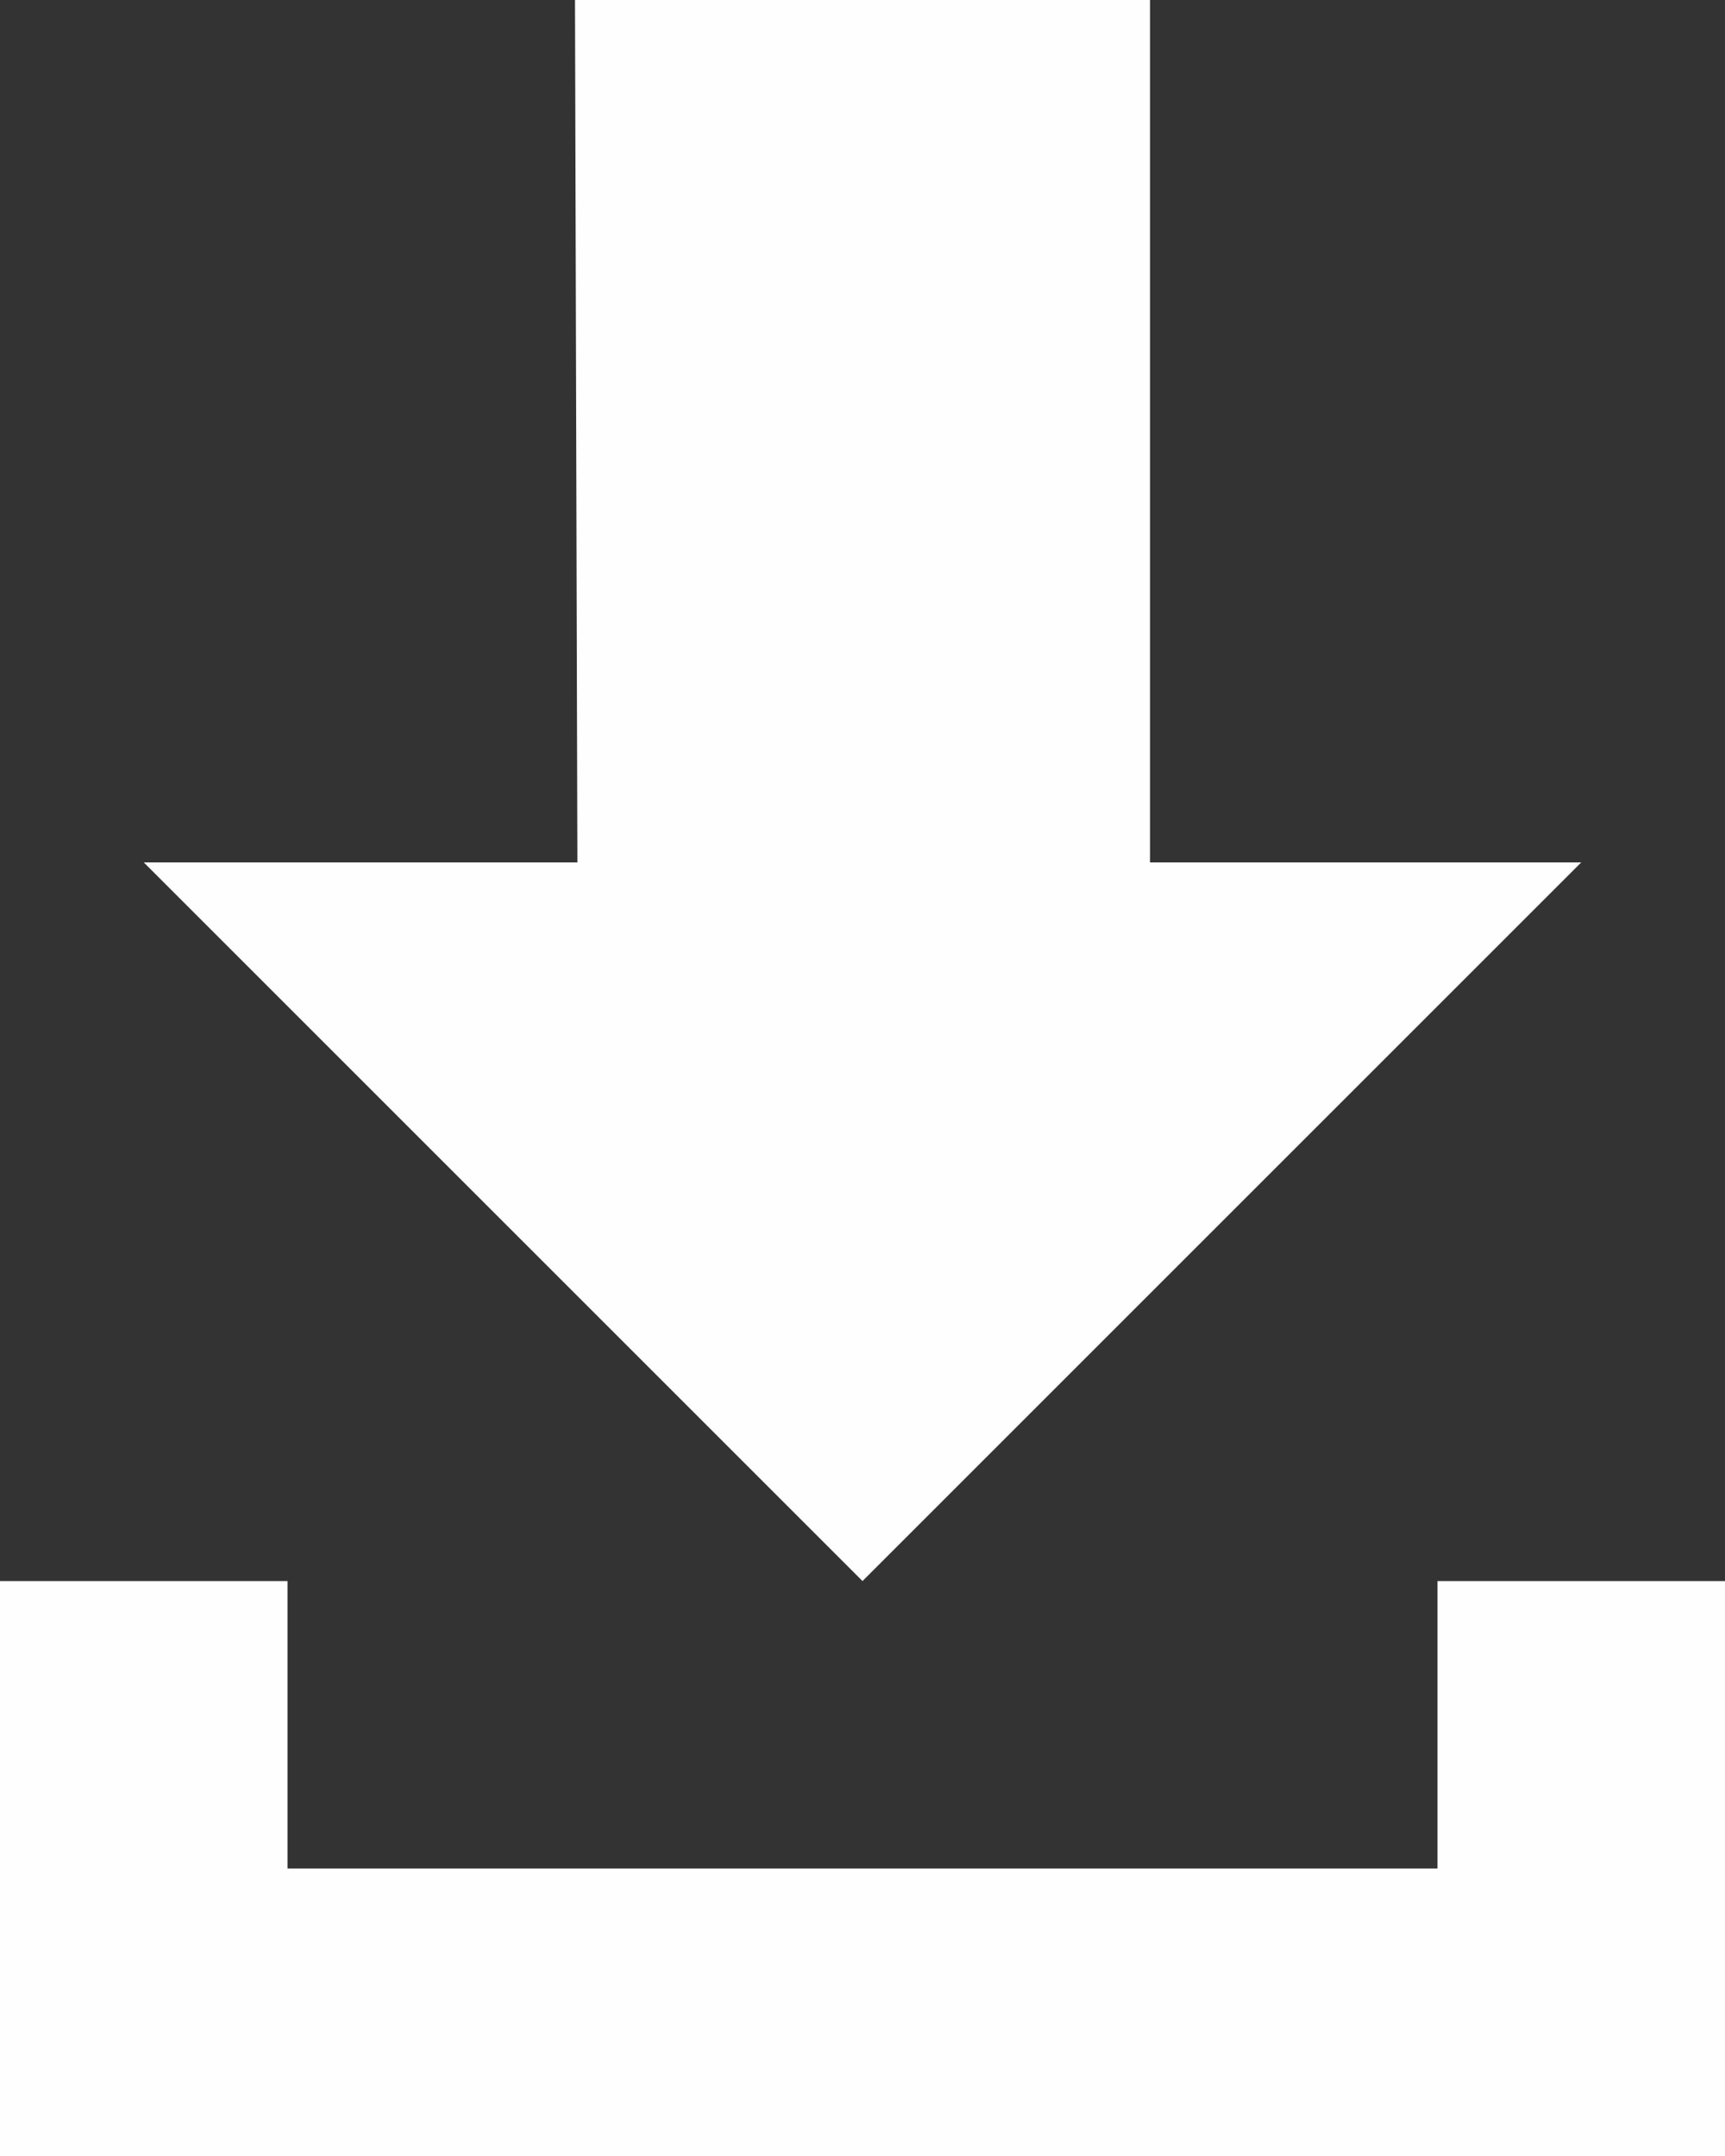<svg id="Layer_1" data-name="Layer 1" xmlns="http://www.w3.org/2000/svg" viewBox="0 0 36 45">
  <rect x="0" y="0" width="36" height="45" fill="#333333" stroke="none"/>
  <defs>
    <style>
      .cls-1 {
        fill: #fffefe;
      }
    </style>
  </defs>
  <title>mp3</title>
  <g>
    <polygon class="cls-1" points="18 33 33 18 24 18 24 0 12 0 12.05 18 3 18 18 33"/>
    <polygon class="cls-1" points="30 33 30 39 6 39 6 33 0 33 0 39 0 45 36 45 36 33 30 33"/>
  </g>
</svg>
